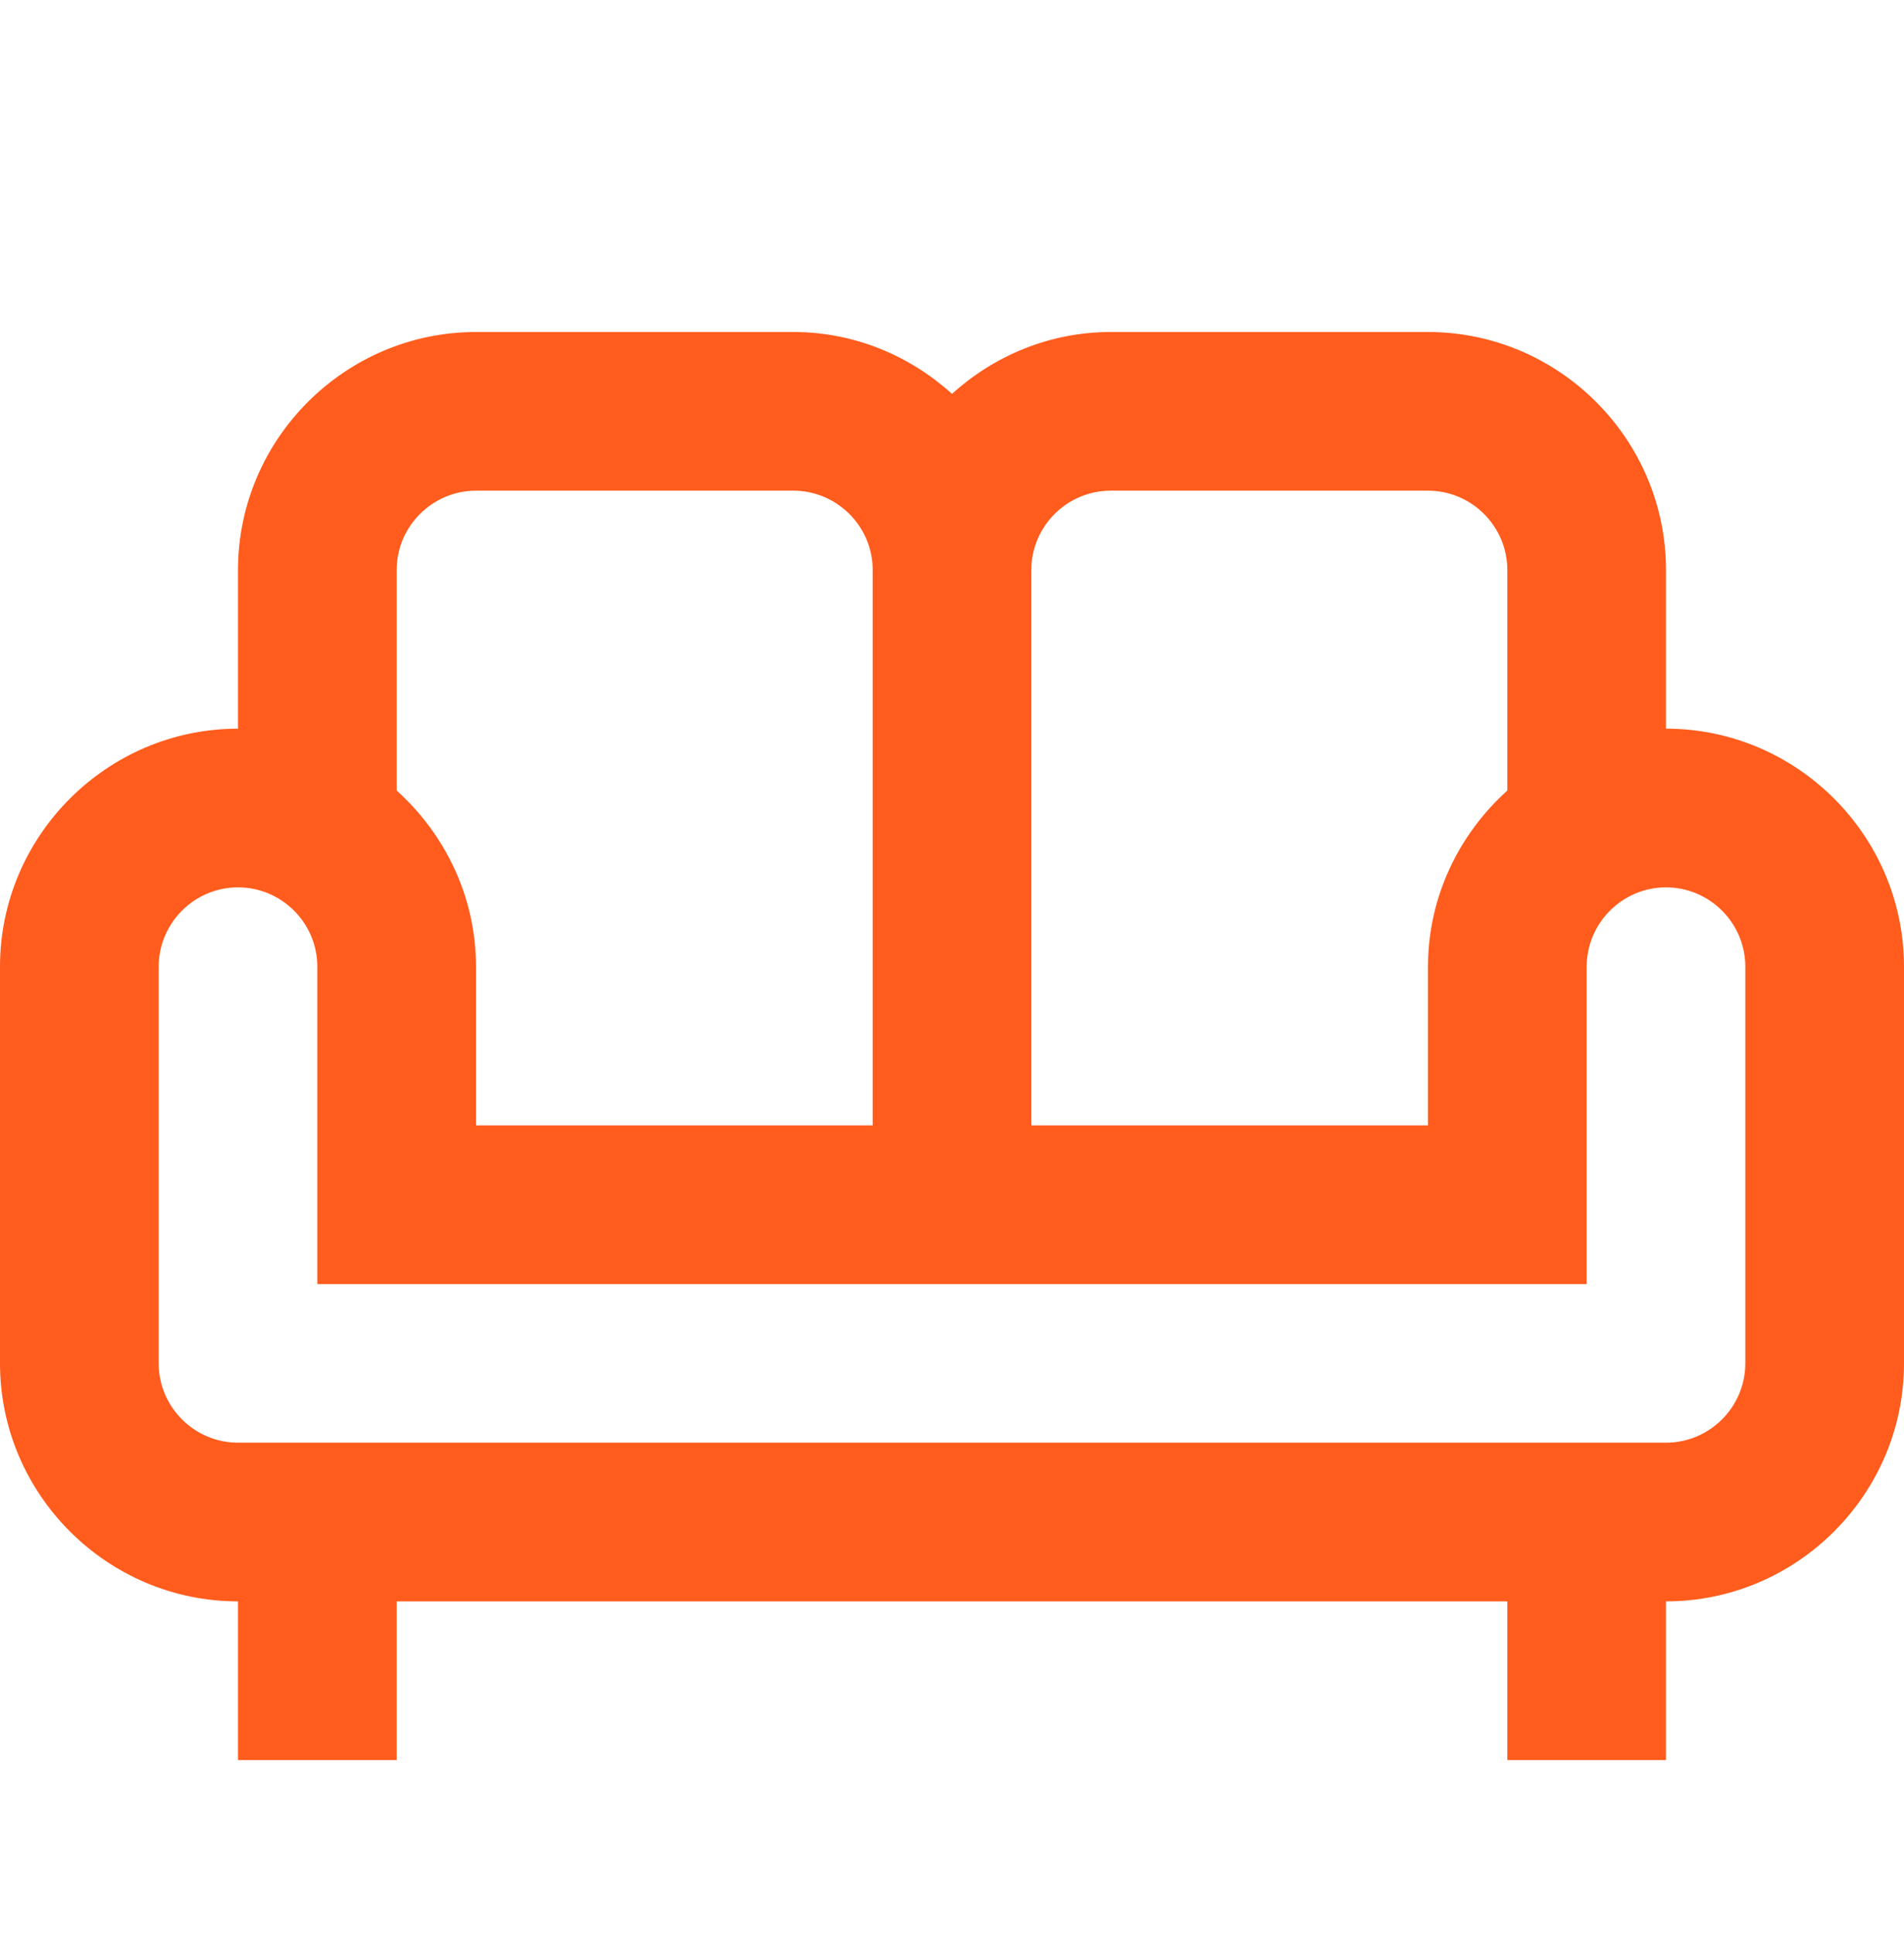 <svg width="65" height="66" viewBox="0 0 65 66" fill="none" xmlns="http://www.w3.org/2000/svg">
<path d="M56.875 24.875V19.459C56.875 14.99 53.219 11.334 48.75 11.334H37.917C35.831 11.334 33.935 12.146 32.5 13.446C31.065 12.146 29.169 11.334 27.083 11.334H16.25C11.781 11.334 8.125 14.99 8.125 19.459V24.875C3.656 24.875 0 28.531 0 33V46.542C0 51.011 3.656 54.667 8.125 54.667V60.084H13.542V54.667H51.458V60.084H56.875V54.667C61.344 54.667 65 51.011 65 46.542V33C65 28.531 61.344 24.875 56.875 24.875ZM37.917 16.75H48.75C50.24 16.75 51.458 17.969 51.458 19.459V26.988C49.806 28.477 48.75 30.617 48.75 33V38.417H35.208V19.459C35.208 17.969 36.427 16.75 37.917 16.75ZM13.542 19.459C13.542 17.969 14.76 16.75 16.25 16.75H27.083C28.573 16.75 29.792 17.969 29.792 19.459V38.417H16.25V33C16.25 30.617 15.194 28.477 13.542 26.988V19.459ZM59.583 46.542C59.583 48.031 58.365 49.25 56.875 49.25H8.125C6.635 49.25 5.417 48.031 5.417 46.542V33C5.417 31.511 6.635 30.292 8.125 30.292C9.615 30.292 10.833 31.511 10.833 33V43.834H54.167V33C54.167 31.511 55.385 30.292 56.875 30.292C58.365 30.292 59.583 31.511 59.583 33V46.542Z" fill="#FF5C1D"/>
</svg>
